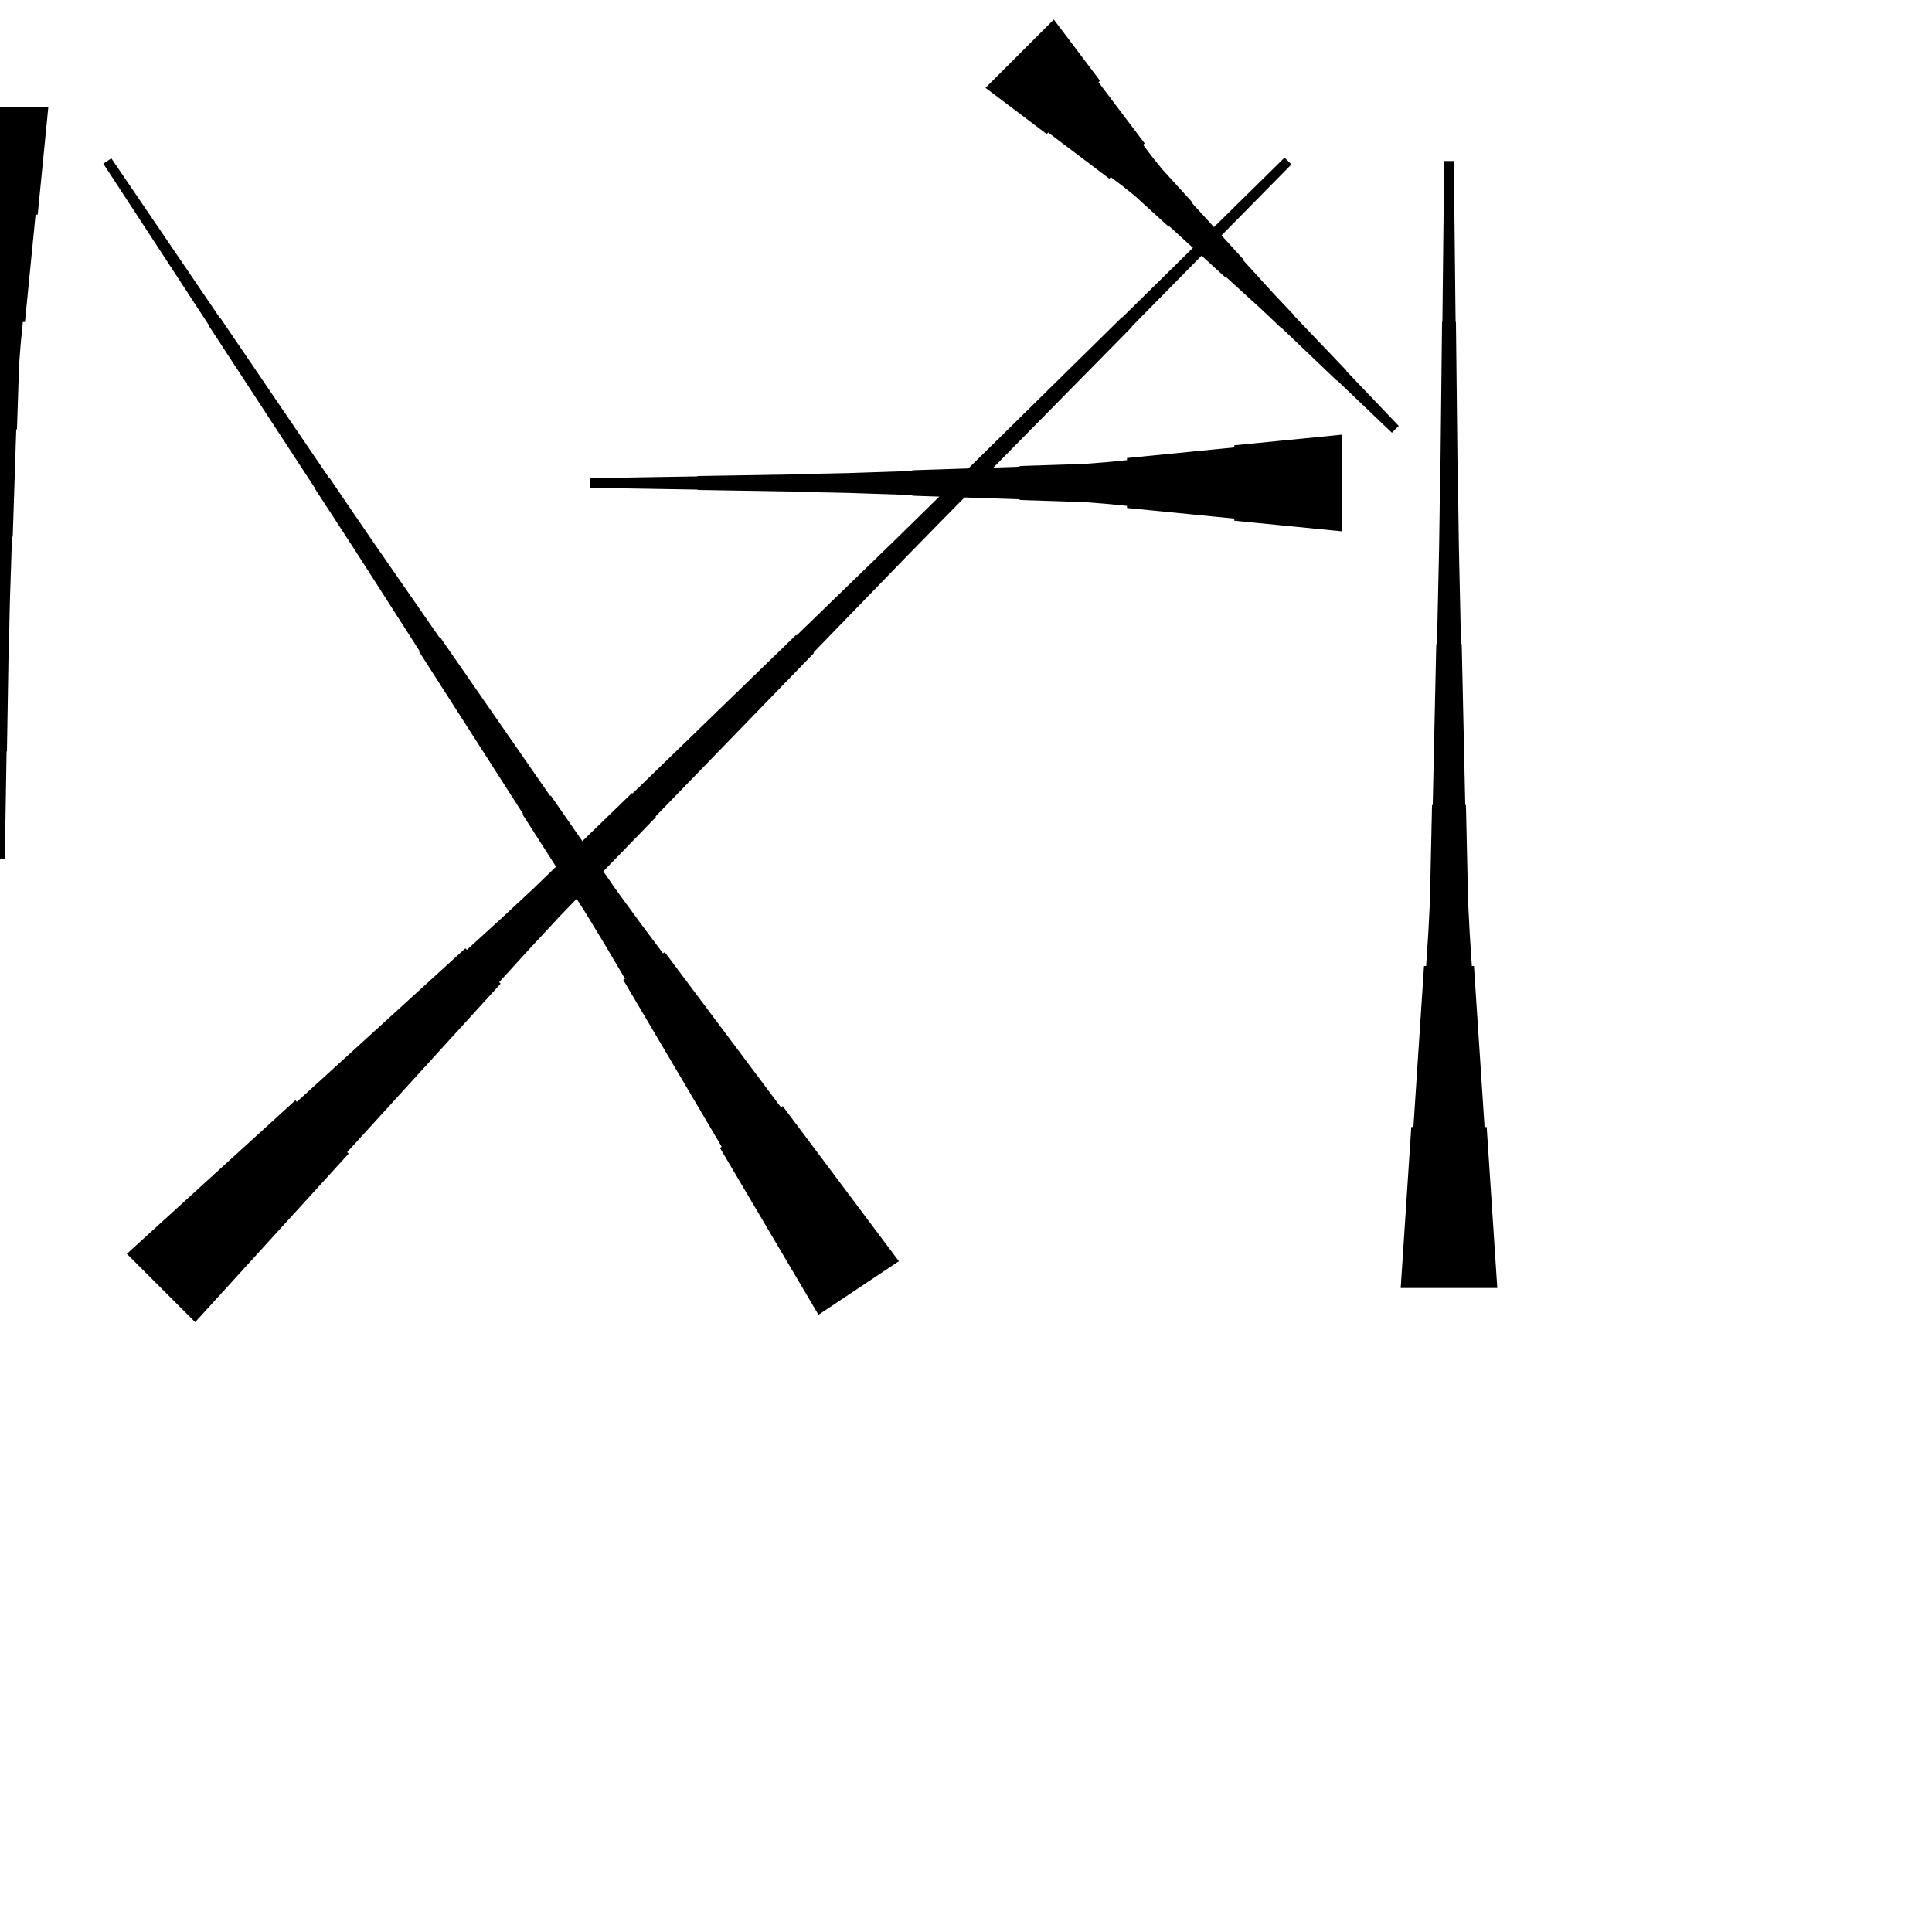 <?xml version="1.0" encoding="UTF-8"?>
<!-- Flat -->
<svg version="1.1" xmlns="http://www.w3.org/2000/svg" xmlns:xlink="http://www.w3.org/1999/xlink" width="283.465pt" height="283.465pt" viewBox="0 0 283.465 283.465">
<title>Untitled</title>
<polygon points="205.512 188.976 205.823 184.252 206.134 179.528 206.445 174.803 206.756 170.079 207.067 165.354 207.379 165.354 207.69 160.63 208.001 155.905 208.312 151.181 208.623 146.457 208.934 141.732 209.245 141.732 209.556 137.008 209.798 132.284 209.902 127.559 210.006 122.835 210.109 118.11 210.213 118.11 210.317 113.386 210.421 108.661 210.524 103.937 210.628 99.213 210.732 94.488 210.835 94.488 210.939 89.764 211.043 85.039 211.147 80.315 211.216 75.591 211.268 70.866 211.319 70.866 211.371 66.142 211.423 61.417 211.475 56.693 211.527 51.968 211.579 47.244 211.631 47.244 211.682 42.52 211.734 37.795 211.786 33.071 211.838 28.346 211.89 23.622 213.307 23.622 213.359 28.346 213.411 33.071 213.463 37.795 213.514 42.52 213.566 47.244 213.618 47.244 213.67 51.968 213.722 56.693 213.774 61.417 213.826 66.142 213.877 70.866 213.929 70.866 213.981 75.591 214.05 80.315 214.154 85.039 214.258 89.764 214.361 94.488 214.465 94.488 214.569 99.213 214.673 103.937 214.776 108.661 214.88 113.386 214.984 118.11 215.087 118.11 215.191 122.835 215.295 127.559 215.399 132.284 215.641 137.008 215.952 141.732 216.263 141.732 216.574 146.457 216.885 151.181 217.196 155.905 217.507 160.63 217.818 165.354 218.129 165.354 218.441 170.079 218.752 174.803 219.063 179.528 219.374 184.252 219.685 188.976" fill="rgba(0,0,0,1)" />
<polygon points="120.088 192.907 117.197 188.01 114.306 183.113 111.416 178.216 108.525 173.319 105.634 168.422 105.893 168.25 103.002 163.353 100.112 158.456 97.221 153.559 94.33 148.662 91.439 143.765 91.698 143.592 88.807 138.695 85.859 133.837 82.796 129.055 79.733 124.273 76.669 119.491 76.755 119.433 73.692 114.651 70.629 109.87 67.566 105.088 64.502 100.306 61.439 95.524 61.525 95.466 58.462 90.684 55.399 85.902 52.335 81.12 49.243 76.358 46.137 71.604 46.18 71.576 43.073 66.823 39.967 62.069 36.861 57.316 33.754 52.563 30.648 47.81 30.691 47.781 27.584 43.028 24.478 38.275 21.371 33.522 18.265 28.768 15.158 24.015 16.338 23.229 19.53 27.925 22.723 32.62 25.916 37.316 29.109 42.011 32.301 46.707 32.345 46.678 35.537 51.374 38.73 56.07 41.923 60.765 45.116 65.461 48.308 70.157 48.352 70.128 51.544 74.823 54.751 79.51 57.987 84.177 61.223 88.843 64.459 93.51 64.545 93.453 67.781 98.12 71.017 102.787 74.253 107.453 77.489 112.12 80.725 116.787 80.811 116.73 84.047 121.397 87.283 126.063 90.519 130.73 93.87 135.32 97.278 139.872 97.537 139.7 100.945 144.251 104.354 148.803 107.763 153.355 111.171 157.907 114.579 162.459 114.838 162.286 118.247 166.838 121.655 171.39 125.064 175.942 128.472 180.494 131.881 185.045" fill="rgba(0,0,0,1)" />
<polygon points="154.617 2.863 155.972 4.658 157.327 6.453 158.682 8.247 160.036 10.042 161.391 11.837 161.171 12.057 162.526 13.852 163.881 15.647 165.236 17.441 166.591 19.236 167.945 21.031 167.725 21.251 169.08 23.046 170.484 24.792 171.985 26.44 173.487 28.088 174.988 29.736 174.915 29.809 176.416 31.458 177.918 33.106 179.419 34.754 180.921 36.402 182.422 38.05 182.349 38.123 183.851 39.772 185.352 41.42 186.853 43.068 188.379 44.691 189.917 46.303 189.881 46.34 191.419 47.951 192.957 49.563 194.495 51.174 196.033 52.785 197.571 54.397 197.535 54.434 199.073 56.045 200.611 57.657 202.149 59.268 203.687 60.88 205.226 62.491 204.223 63.493 202.612 61.955 201 60.417 199.389 58.879 197.777 57.341 196.166 55.803 196.129 55.839 194.518 54.301 192.906 52.763 191.295 51.225 189.683 49.687 188.072 48.148 188.035 48.185 186.424 46.647 184.8 45.121 183.152 43.62 181.504 42.118 179.856 40.617 179.782 40.69 178.134 39.189 176.486 37.687 174.838 36.186 173.19 34.684 171.542 33.183 171.468 33.256 169.82 31.755 168.172 30.253 166.524 28.752 164.778 27.348 162.983 25.993 162.763 26.213 160.969 24.858 159.174 23.503 157.379 22.149 155.584 20.794 153.789 19.439 153.569 19.659 151.774 18.304 149.98 16.949 148.185 15.595 146.39 14.24 144.595 12.885" fill="rgba(0,0,0,1)" />
<polygon points="7.087 15.748 6.776 18.898 6.464 22.047 6.153 25.197 5.842 28.346 5.531 31.496 5.22 31.496 4.909 34.646 4.598 37.795 4.287 40.945 3.975 44.094 3.664 47.244 3.353 47.244 3.042 50.394 2.8 53.543 2.696 56.693 2.593 59.843 2.489 62.992 2.385 62.992 2.281 66.142 2.178 69.291 2.074 72.441 1.97 75.591 1.867 78.74 1.763 78.74 1.659 81.89 1.556 85.039 1.452 88.189 1.383 91.339 1.331 94.488 1.279 94.488 1.227 97.638 1.175 100.787 1.123 103.937 1.072 107.087 1.02 110.236 0.968 110.236 0.916 113.386 0.864 116.535 0.812 119.685 0.76 122.835 0.709 125.984 -0.709 125.984 -0.76 122.835 -0.812 119.685 -0.864 116.535 -0.916 113.386 -0.968 110.236 -1.02 110.236 -1.072 107.087 -1.123 103.937 -1.175 100.787 -1.227 97.638 -1.279 94.488 -1.331 94.488 -1.383 91.339 -1.452 88.189 -1.556 85.039 -1.659 81.89 -1.763 78.74 -1.867 78.74 -1.97 75.591 -2.074 72.441 -2.178 69.291 -2.281 66.142 -2.385 62.992 -2.489 62.992 -2.593 59.843 -2.696 56.693 -2.8 53.543 -3.042 50.394 -3.353 47.244 -3.664 47.244 -3.975 44.094 -4.287 40.945 -4.598 37.795 -4.909 34.646 -5.22 31.496 -5.531 31.496 -5.842 28.346 -6.153 25.197 -6.464 22.047 -6.776 18.898 -7.087 15.748" fill="rgba(0,0,0,1)" />
<polygon points="18.611 183.965 23.555 179.461 28.5 174.957 33.444 170.452 38.389 165.948 43.333 161.443 43.553 161.663 48.498 157.159 53.442 152.655 58.386 148.15 63.331 143.646 68.275 139.141 68.495 139.361 73.439 134.857 78.335 130.304 83.133 125.652 87.93 121.001 92.728 116.35 92.802 116.424 97.599 111.772 102.397 107.121 107.195 102.47 111.993 97.819 116.79 93.168 116.864 93.242 121.661 88.591 126.459 83.939 131.257 79.288 136.03 74.613 140.791 69.925 140.828 69.962 145.589 65.274 150.35 60.586 155.111 55.898 159.872 51.211 164.633 46.523 164.67 46.56 169.431 41.872 174.192 37.184 178.953 32.496 183.714 27.809 188.475 23.121 189.477 24.123 184.79 28.884 180.102 33.645 175.414 38.406 170.726 43.167 166.039 47.928 166.075 47.965 161.388 52.726 156.7 57.487 152.012 62.248 147.325 67.01 142.637 71.771 142.673 71.807 137.986 76.568 133.31 81.342 128.659 86.139 124.008 90.937 119.357 95.735 119.43 95.808 114.779 100.606 110.128 105.404 105.477 110.201 100.826 114.999 96.175 119.797 96.248 119.87 91.597 124.668 86.946 129.466 82.295 134.263 77.742 139.159 73.237 144.103 73.457 144.323 68.953 149.268 64.448 154.212 59.944 159.156 55.44 164.101 50.935 169.045 51.155 169.265 46.651 174.21 42.146 179.154 37.642 184.099 33.138 189.043 28.633 193.987" fill="rgba(0,0,0,1)" />
<polygon points="196.85 77.953 193.701 77.642 190.551 77.331 187.402 77.019 184.252 76.708 181.102 76.397 181.102 76.086 177.953 75.775 174.803 75.464 171.654 75.153 168.504 74.842 165.354 74.53 165.354 74.219 162.205 73.908 159.055 73.666 155.905 73.562 152.756 73.459 149.606 73.355 149.606 73.251 146.457 73.148 143.307 73.044 140.157 72.94 137.008 72.837 133.858 72.733 133.858 72.629 130.709 72.525 127.559 72.422 124.409 72.318 121.26 72.249 118.11 72.197 118.11 72.145 114.961 72.093 111.811 72.041 108.661 71.99 105.512 71.938 102.362 71.886 102.362 71.834 99.213 71.782 96.063 71.73 92.913 71.678 89.764 71.627 86.614 71.575 86.614 70.157 89.764 70.106 92.913 70.054 96.063 70.002 99.213 69.95 102.362 69.898 102.362 69.846 105.512 69.794 108.661 69.743 111.811 69.691 114.961 69.639 118.11 69.587 118.11 69.535 121.26 69.483 124.409 69.414 127.559 69.311 130.709 69.207 133.858 69.103 133.858 68.999 137.008 68.896 140.157 68.792 143.307 68.688 146.457 68.585 149.606 68.481 149.606 68.377 152.756 68.273 155.905 68.17 159.055 68.066 162.205 67.824 165.354 67.513 165.354 67.202 168.504 66.891 171.654 66.58 174.803 66.269 177.953 65.957 181.102 65.646 181.102 65.335 184.252 65.024 187.402 64.713 190.551 64.402 193.701 64.091 196.85 63.779" fill="rgba(0,0,0,1)" />
</svg>